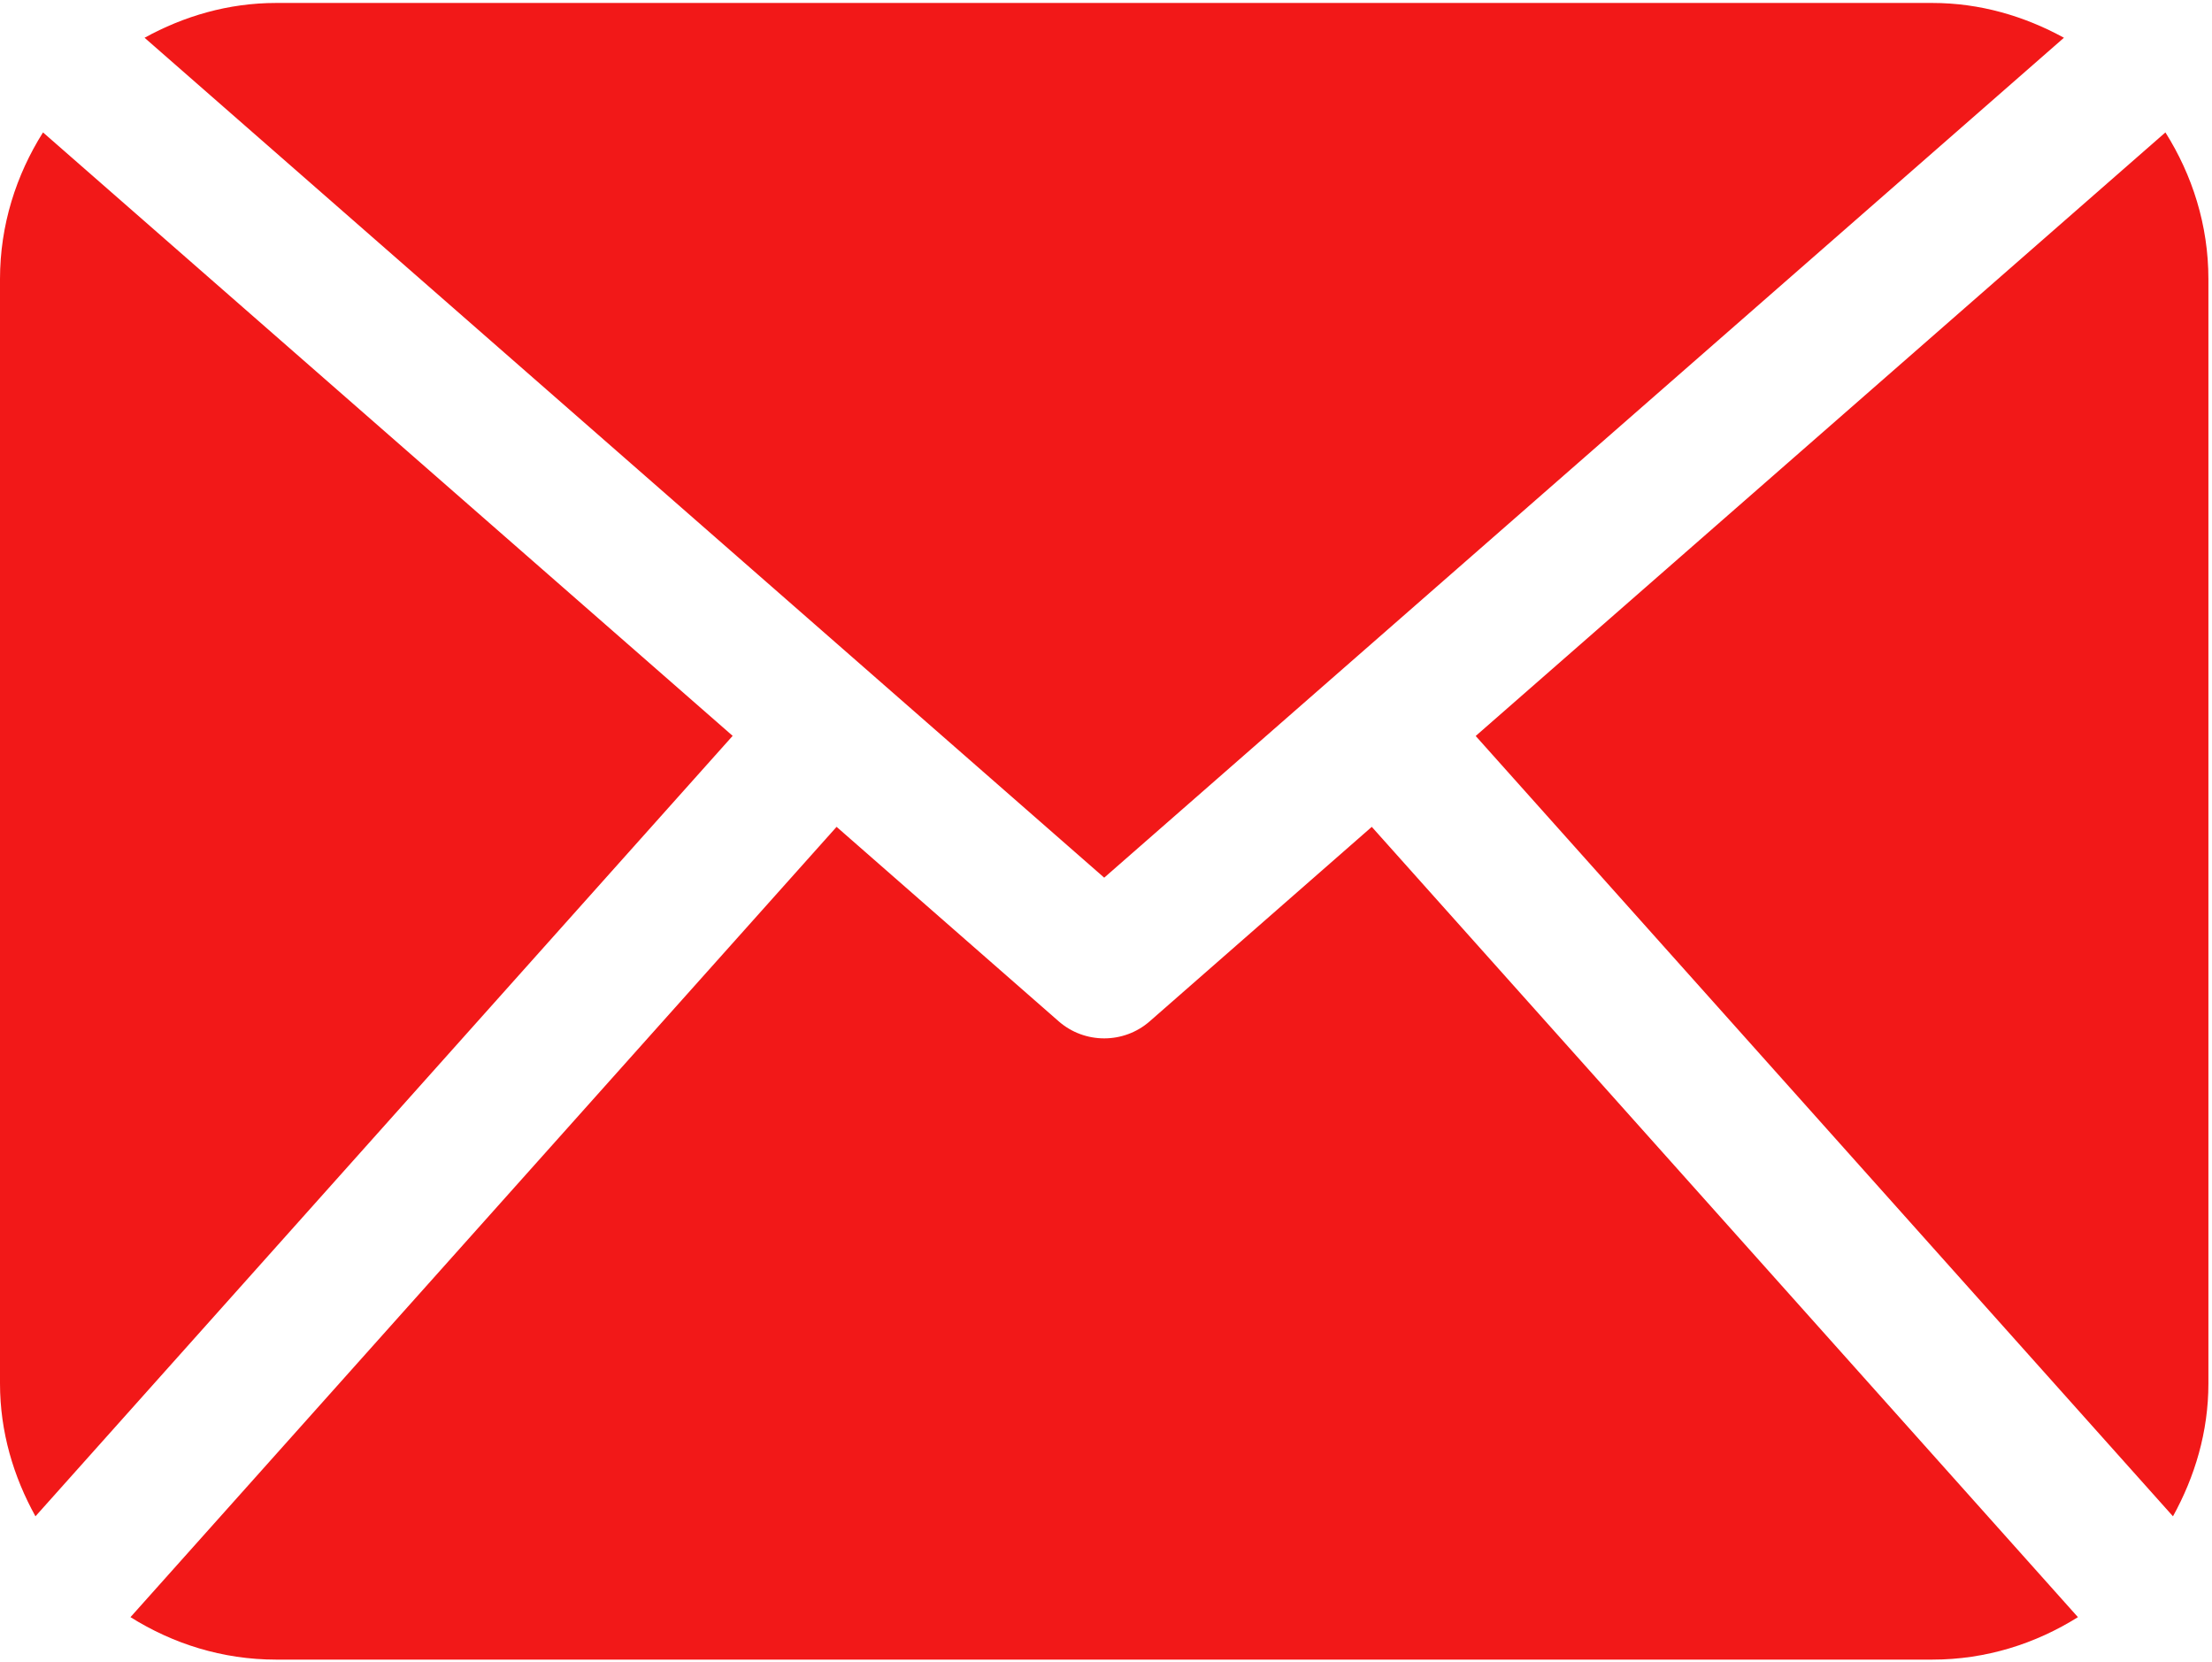 <svg width="486" height="365" viewBox="0 0 486 365" fill="none" xmlns="http://www.w3.org/2000/svg">
<path d="M485.211 303.906C485.211 314.543 482.219 324.404 477.426 333.08L324.225 161.67L475.765 29.086C481.66 38.441 485.211 49.43 485.211 61.305V303.906ZM242.606 192.793L453.469 8.293C444.816 3.556 435.072 0.651 424.561 0.651H60.651C50.127 0.651 40.38 3.556 31.762 8.293L242.606 192.793ZM301.393 181.631L252.584 224.365C249.729 226.852 246.174 228.094 242.606 228.094C239.036 228.094 235.481 226.852 232.626 224.365L183.806 181.629L28.667 355.23C37.966 361.064 48.864 364.559 60.65 364.559H424.561C436.345 364.559 447.248 361.064 456.544 355.23L301.393 181.631ZM9.448 29.085C3.554 38.44 0 49.429 0 61.305V303.907C0 314.544 2.978 324.405 7.789 333.081L160.972 161.641L9.448 29.085Z" fill="#F21818"/>
</svg>
